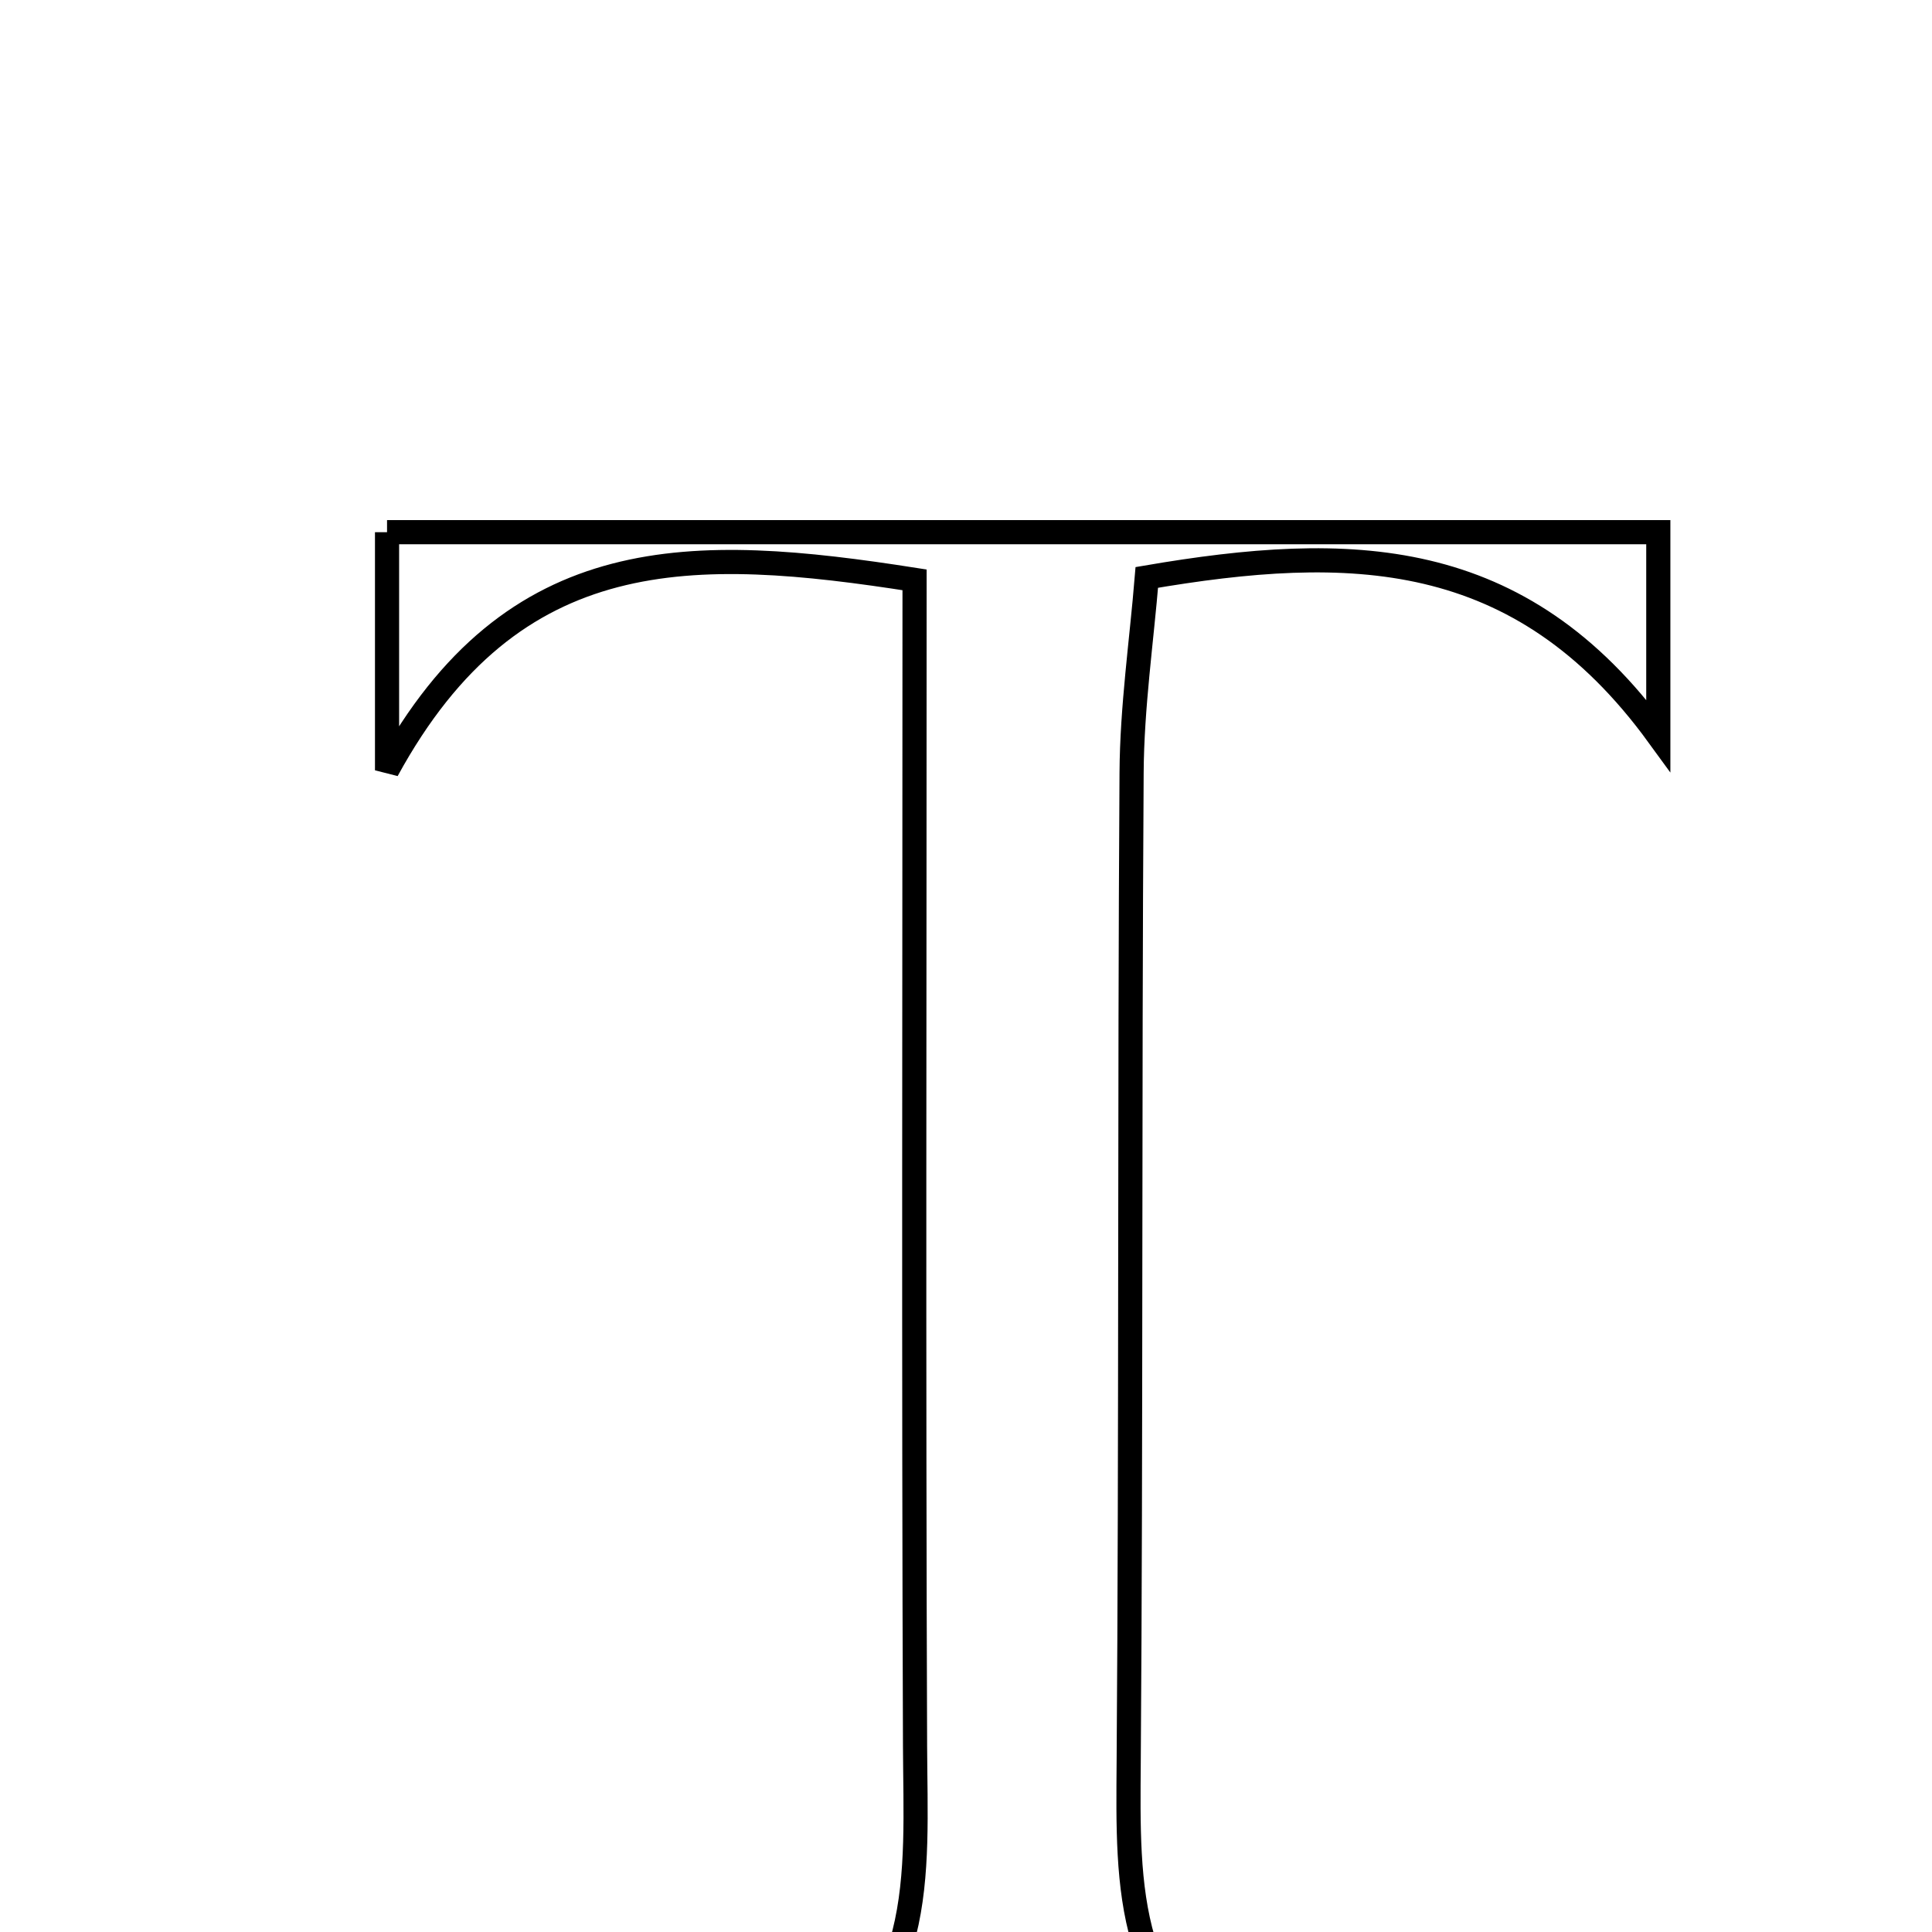 <svg xmlns="http://www.w3.org/2000/svg" viewBox="0.0 0.0 24.0 24.0" height="200px" width="200px"><path fill="none" stroke="black" stroke-width=".3" stroke-opacity="1.0"  filling="0" d="M4.808 6.611 C10.081 6.611 15.271 6.611 20.6 6.611 C20.6 7.322 20.6 8.025 20.6 9.136 C18.88 6.773 16.76 6.743 14.246 7.173 C14.181 7.966 14.062 8.782 14.057 9.598 C14.031 13.695 14.051 17.793 14.021 21.89 C14.01 23.436 13.963 24.956 15.682 25.81 C13.701 25.81 11.72 25.81 9.739 25.81 C11.544 24.923 11.373 23.288 11.367 21.689 C11.349 16.938 11.361 12.187 11.361 7.203 C8.612 6.773 6.376 6.696 4.808 9.569 C4.808 8.302 4.808 7.558 4.808 6.611"></path></svg>